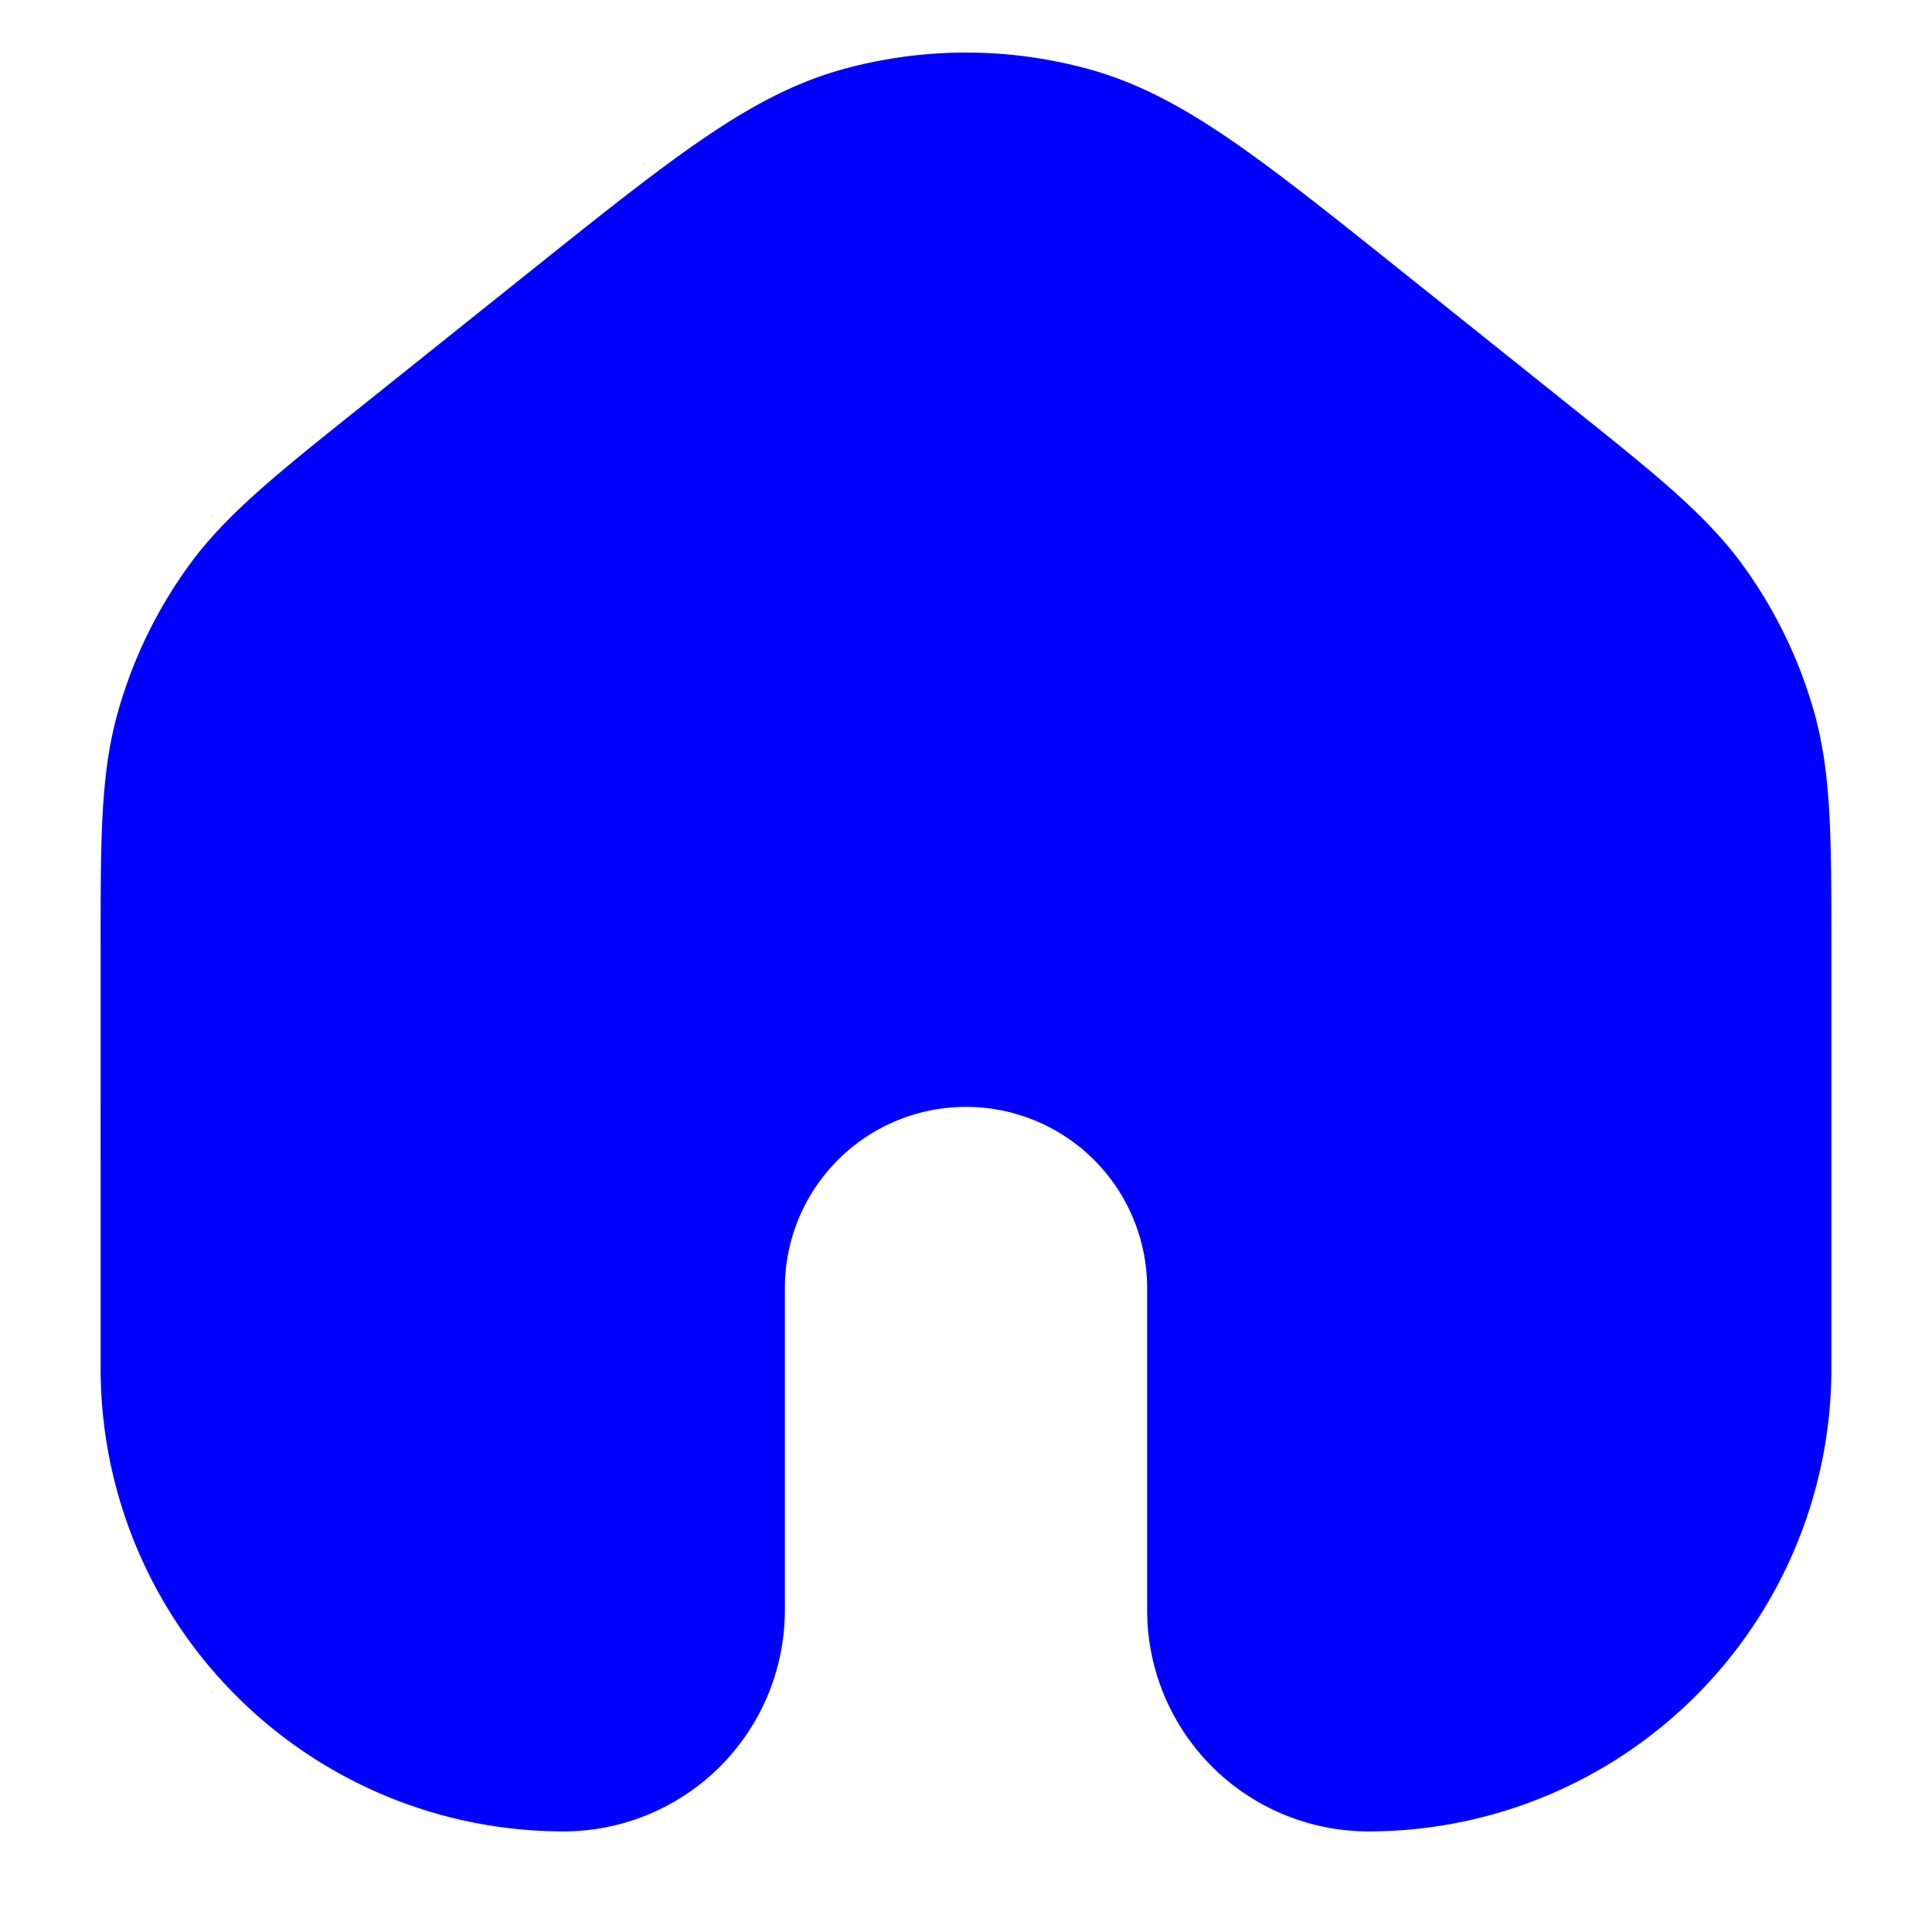 <svg xmlns="http://www.w3.org/2000/svg" width="24" height="24" fill="currentColor" viewBox="0 0 24 24">
  <path fill="#0000ff" fill-rule="evenodd" d="M13.533.861a5.75 5.75 0 00-3.066 0c-.606.168-1.154.464-1.759.88-.592.406-1.279.955-2.151 1.653l-.023.018-2 1.6-.09.072c-1.017.813-1.643 1.314-2.1 1.944a5.75 5.75 0 00-.888 1.848c-.206.75-.206 1.552-.206 2.854V17A5.75 5.75 0 007 22.75 2.75 2.75 0 009.75 20v-4a2.25 2.25 0 014.5 0v4A2.75 2.75 0 0017 22.75 5.75 5.75 0 0022.75 17V11.73c0-1.302 0-2.103-.206-2.854a5.75 5.75 0 00-.889-1.848c-.457-.63-1.082-1.13-2.099-1.944l-.09-.072-2-1.6-.023-.018c-.872-.698-1.559-1.247-2.151-1.654-.605-.415-1.153-.711-1.759-.879z"/>
</svg>
